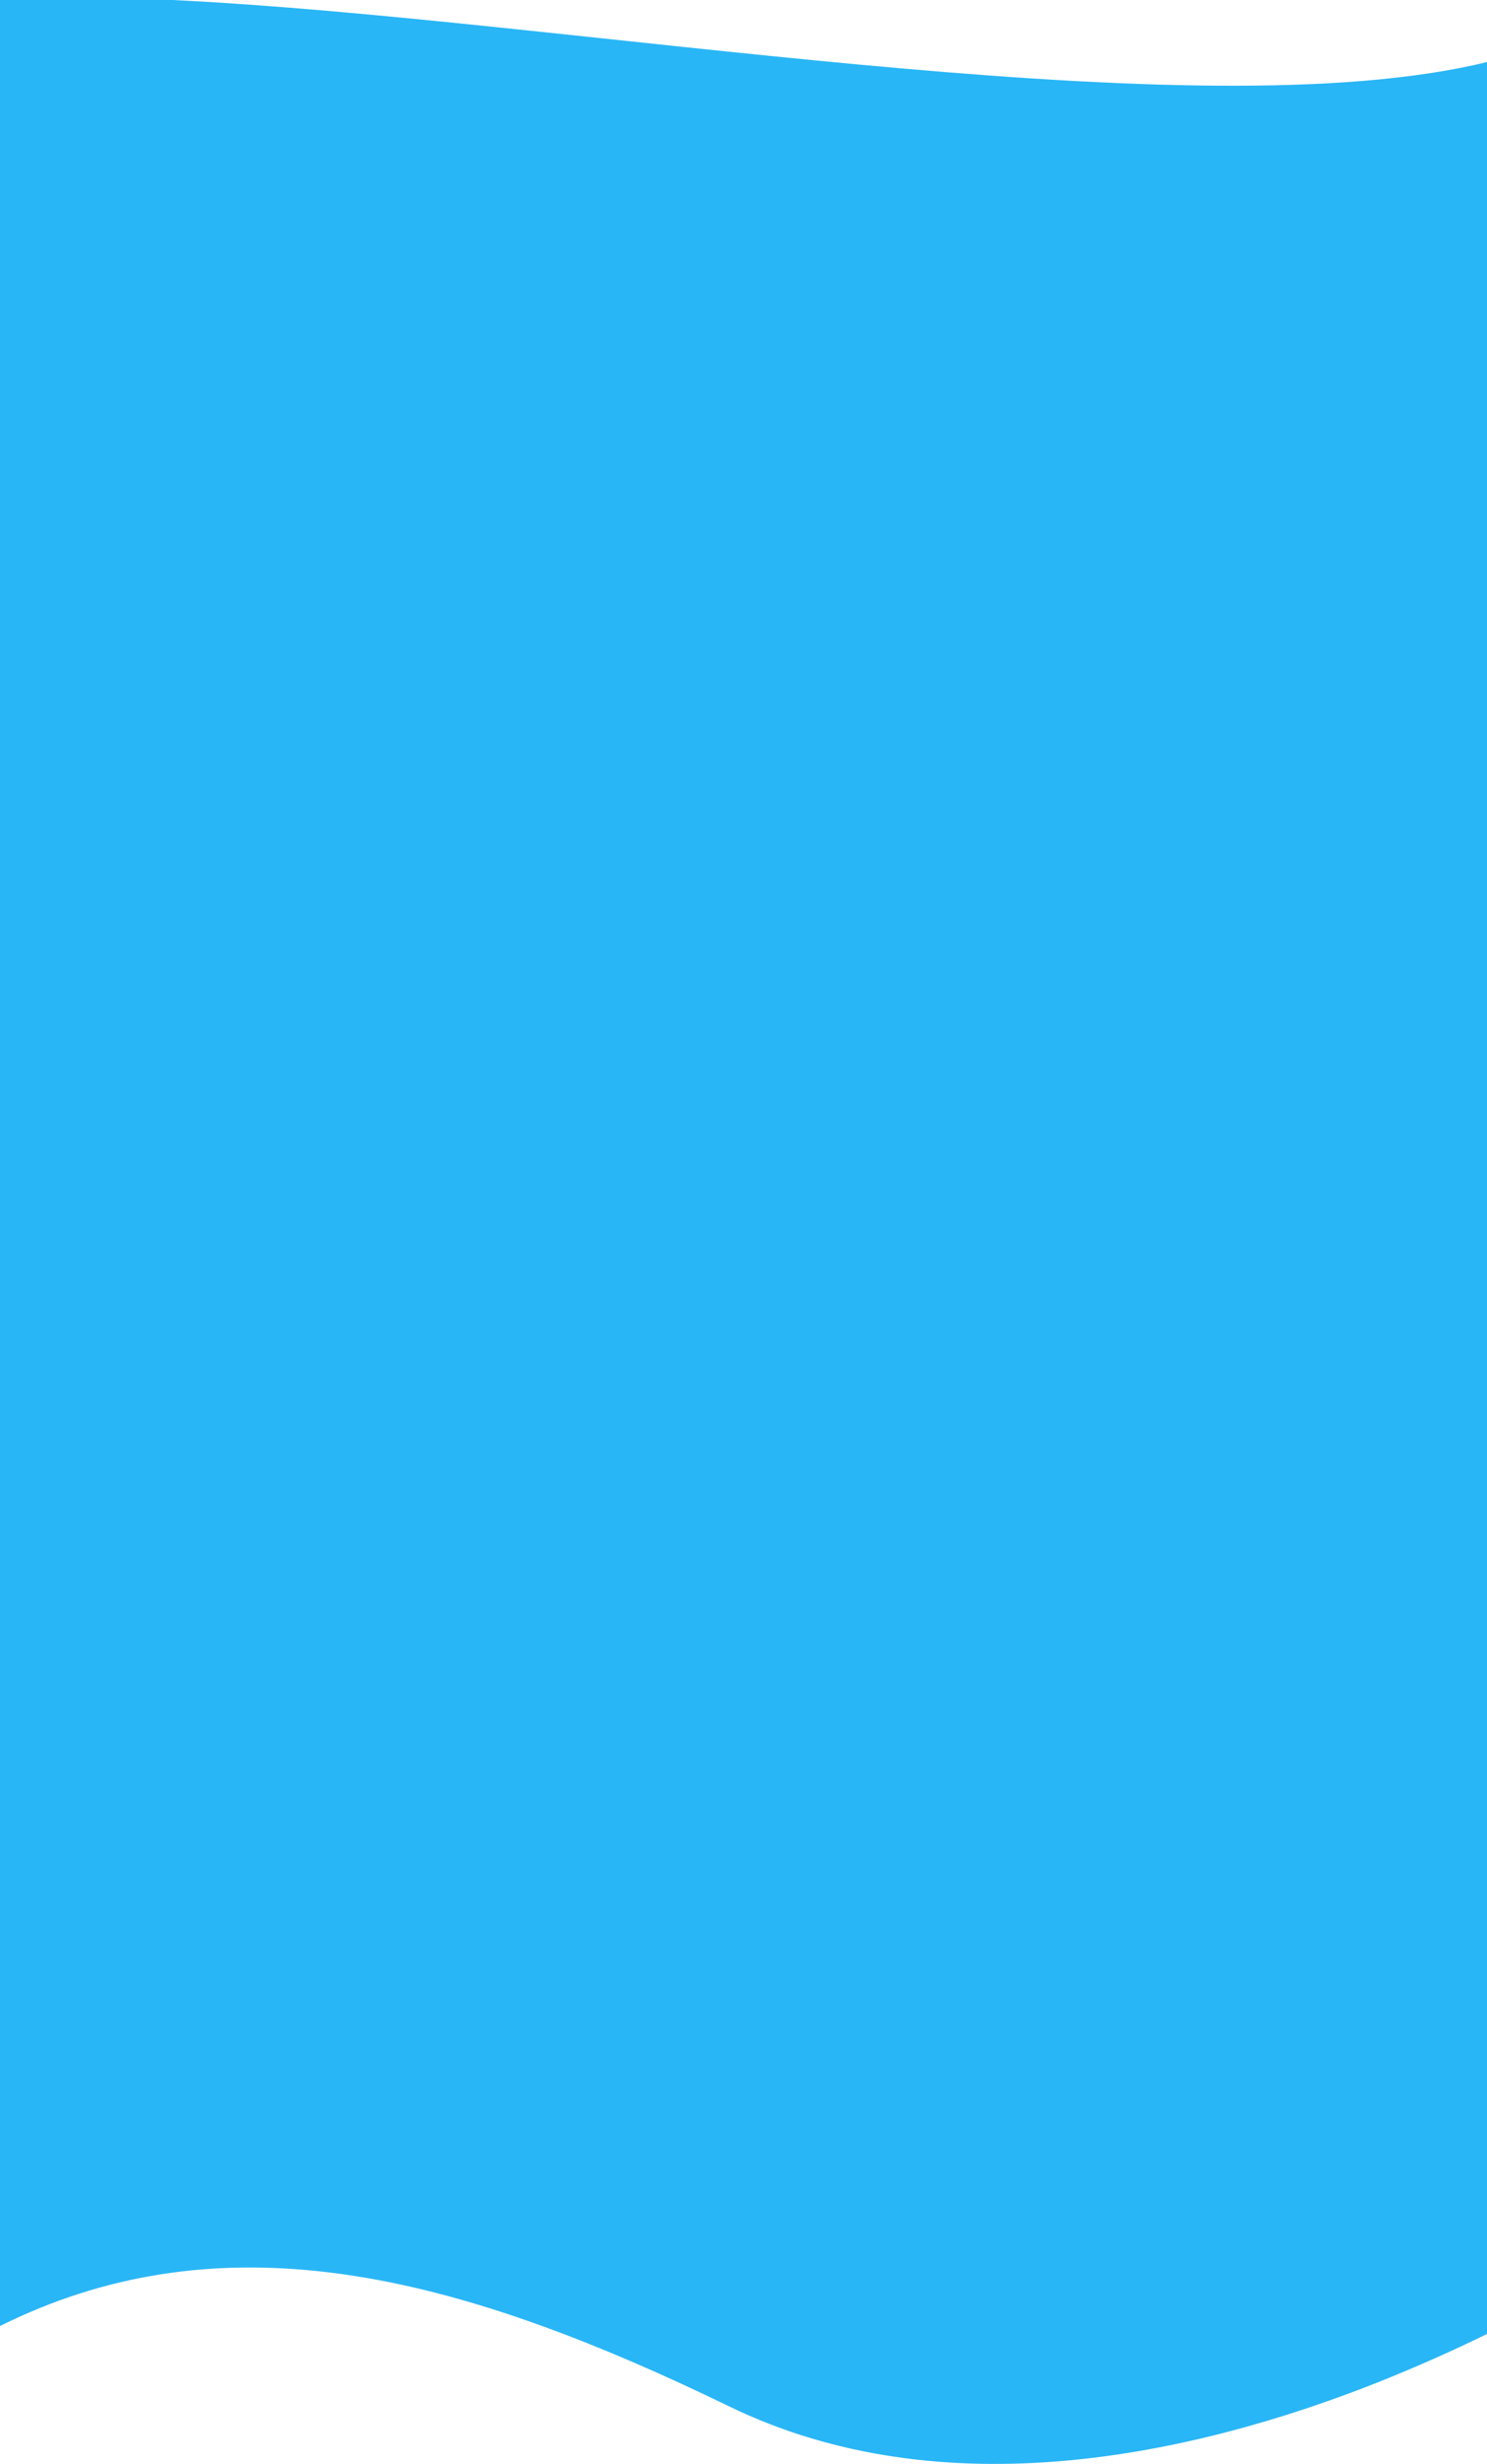 <svg xmlns="http://www.w3.org/2000/svg" viewBox="0 0 360 596.29"><defs><style>.cls-1{fill:#29b6f6;}</style></defs><g id="Layer_2" data-name="Layer 2"><g id="Mobile_Website" data-name="Mobile Website"><path class="cls-1" d="M360,15V564.84c-8,3.91-17.09,8-27,11.93-44,17.33-104.47,30.81-156.41,5.62q-6-2.91-11.88-5.62C104.59,549.13,51.5,537.31,0,562.91V0H41.74c95.49,4.63,241.88,31.68,314.82,15.81C357.73,15.56,358.87,15.29,360,15Z"/></g></g></svg>